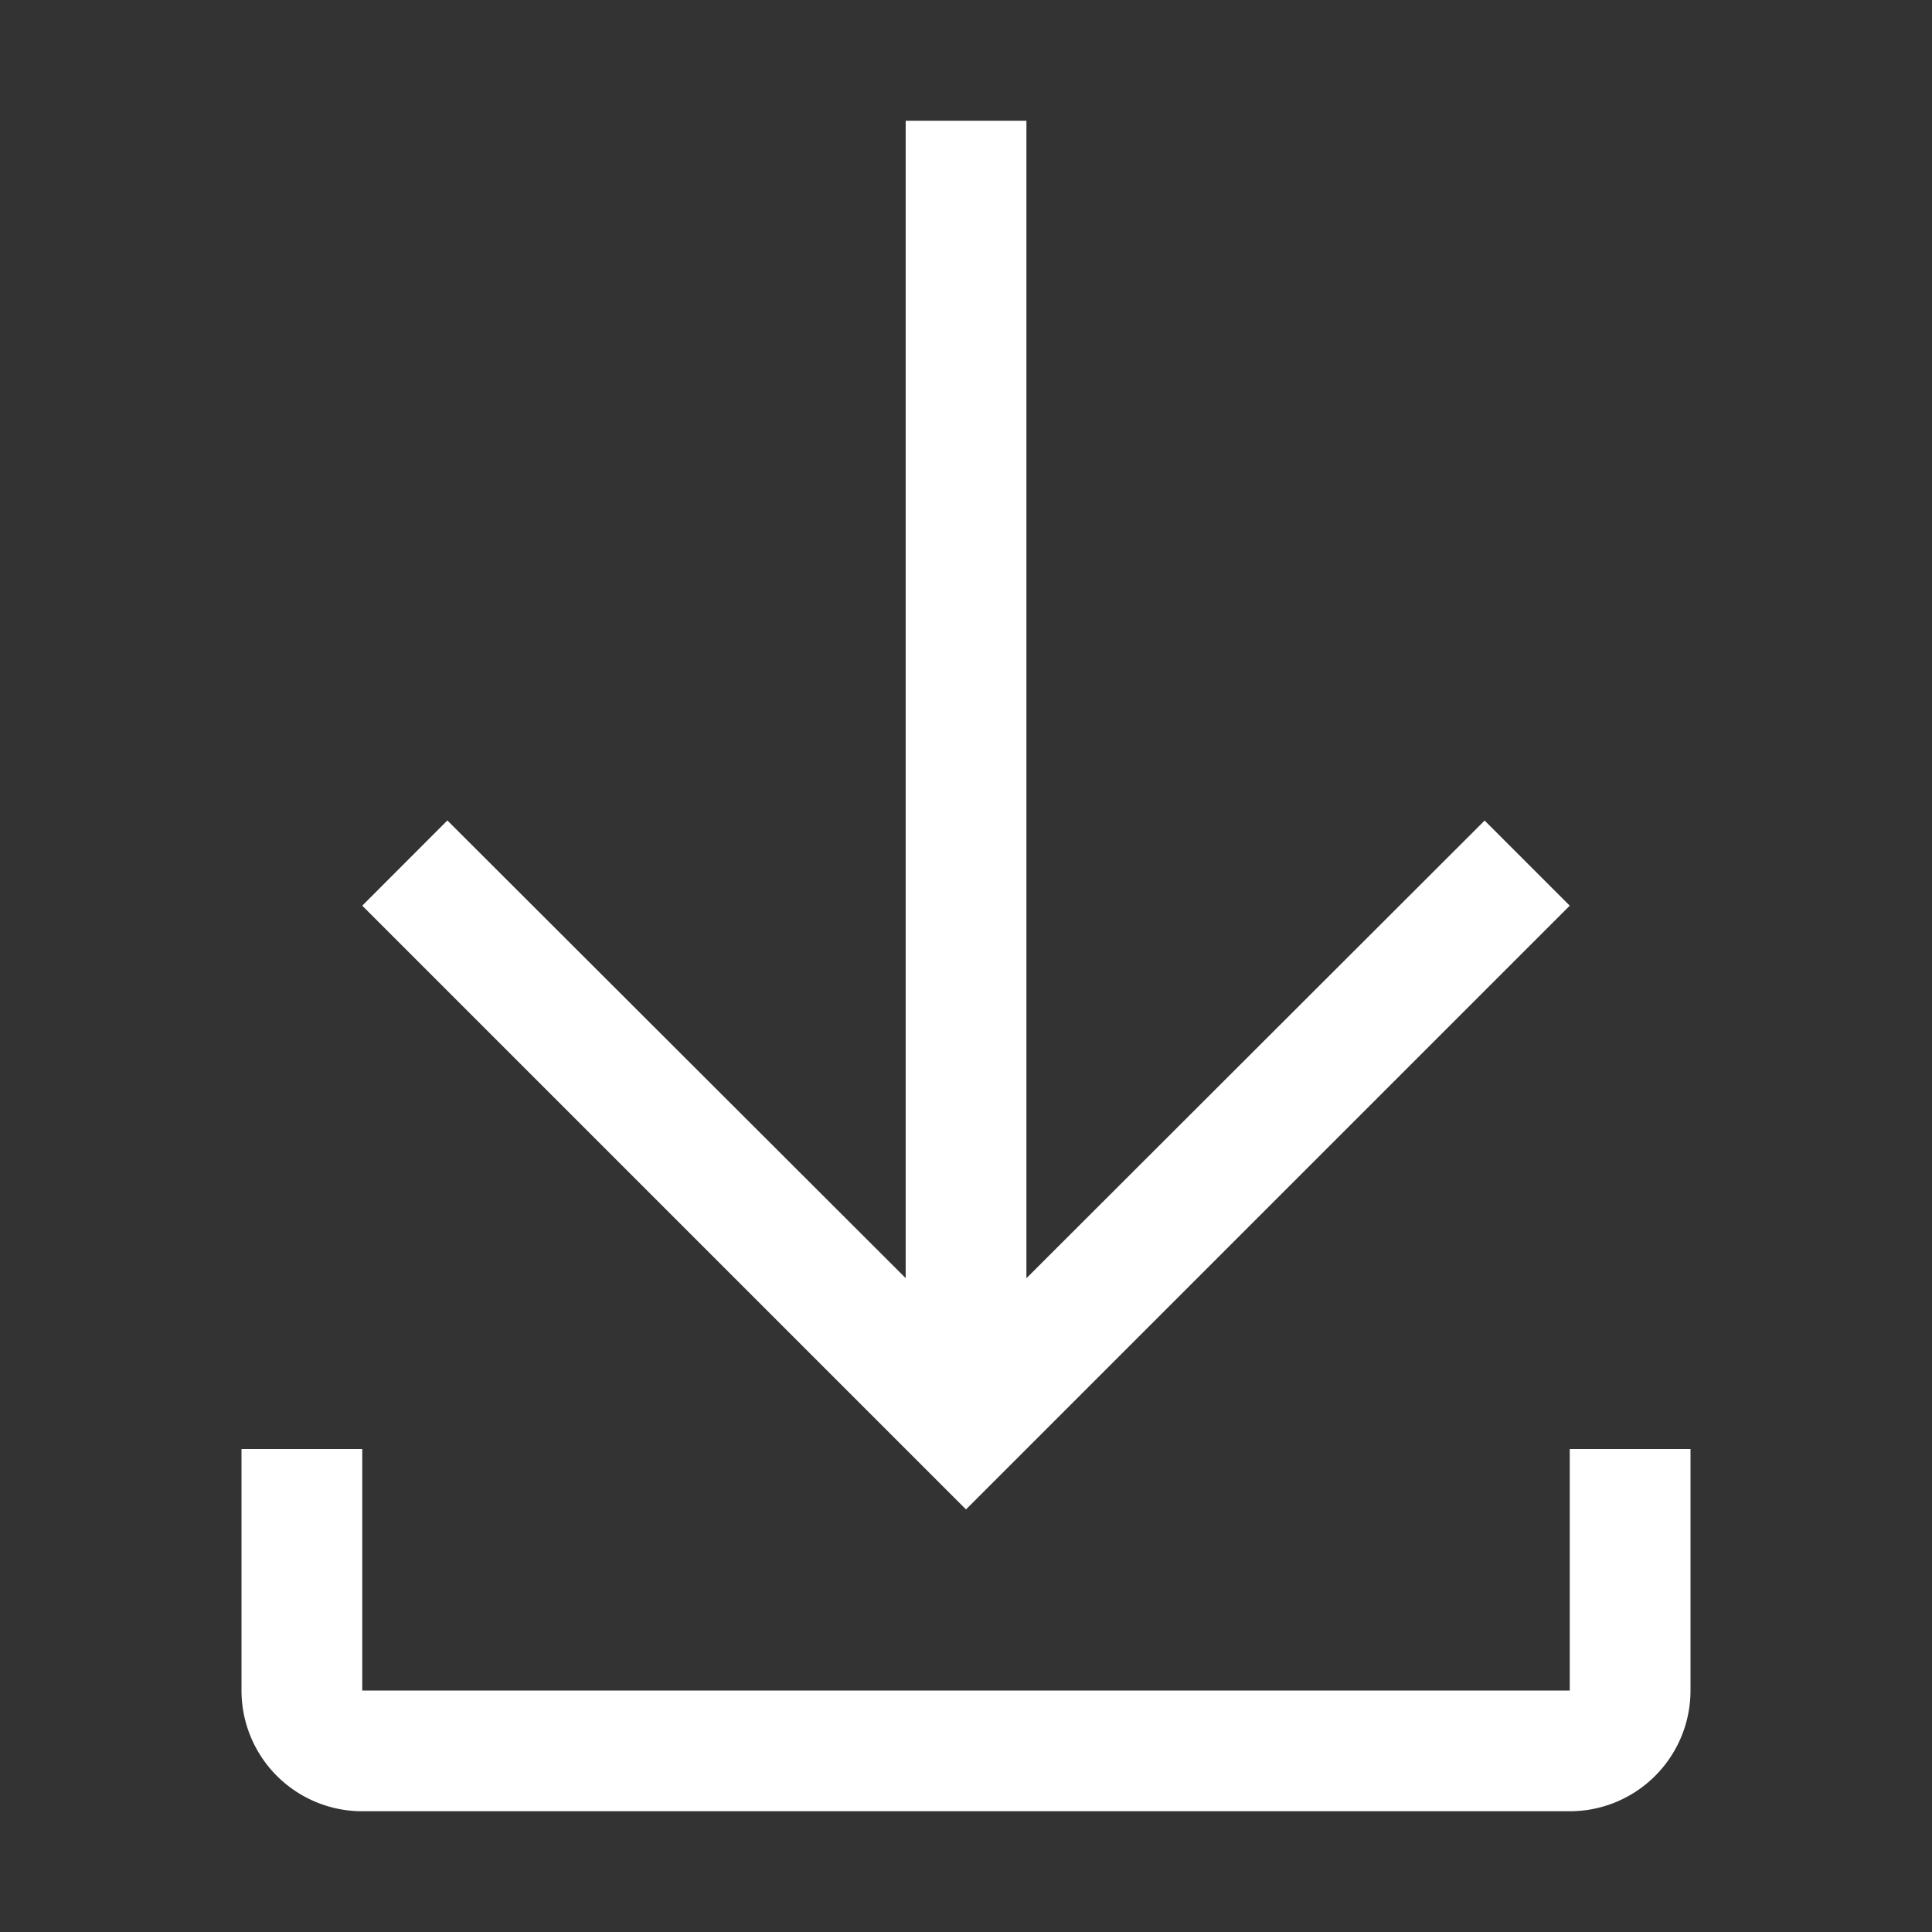 <svg id="Icon_-_download" data-name="Icon - download" xmlns="http://www.w3.org/2000/svg" width="18" height="18" viewBox="0 0 18 18">
  <rect x="0" y="0" width="18" height="18" fill="#333333" stroke="none"/>
  <path id="Path_1" data-name="Path 1" d="M17.25,9.313l-.793-.793-4.269,4.264V2H11.063V12.783L6.793,8.519,6,9.313l5.625,5.625Z" transform="translate(-2.625 -0.875)" fill="#fff"/>
  <path id="Path_2" data-name="Path 2" d="M16.375,24v2.25H5.125V24H4v2.25H4a1.125,1.125,0,0,0,1.125,1.125h11.25A1.125,1.125,0,0,0,17.5,26.25h0V24Z" transform="translate(-1.75 -10.5)" fill="#fff"/>
  <rect id="Rectangle_38" data-name="Rectangle 38" width="18" height="18" fill="none"/>
</svg>
